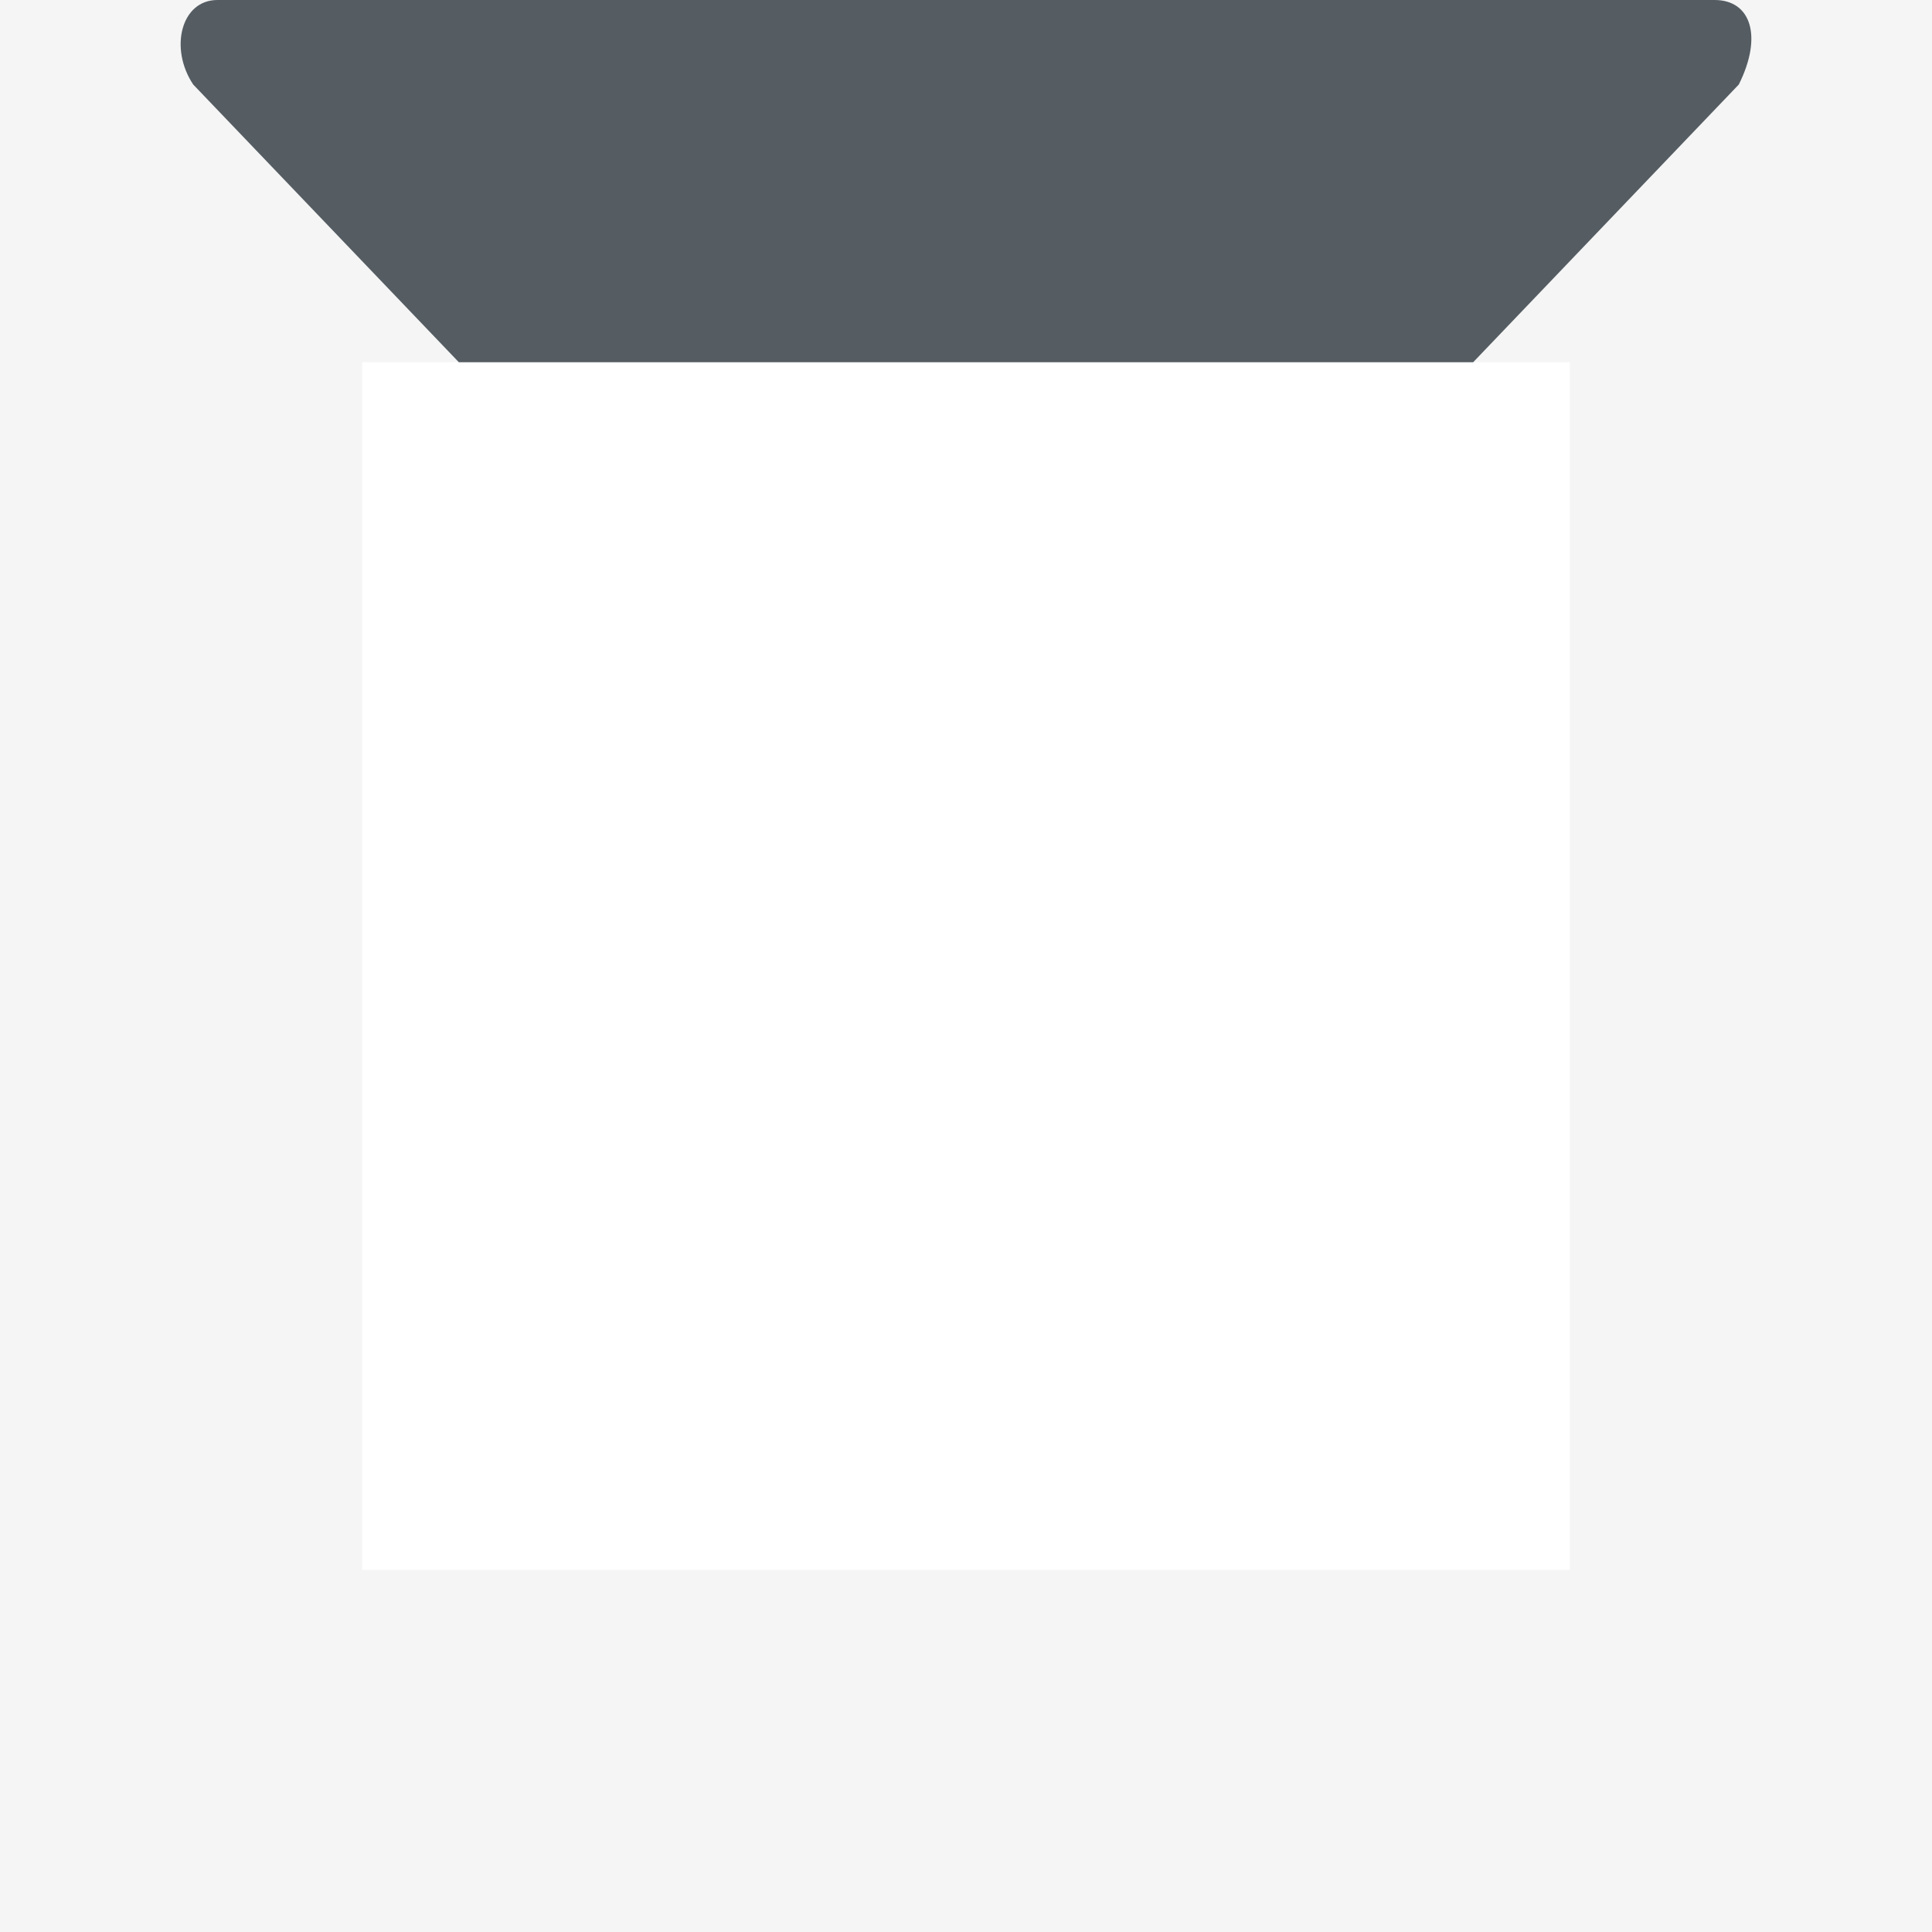 <?xml version="1.0" encoding="utf-8"?>
<!-- Generator: Adobe Illustrator 23.1.0, SVG Export Plug-In . SVG Version: 6.00 Build 0)  -->
<svg version="1.1" id="Layer_1" xmlns="http://www.w3.org/2000/svg" xmlns:xlink="http://www.w3.org/1999/xlink" x="0px" y="0px"
	 viewBox="0 0 16 16" style="enable-background:new 0 0 16 16;" xml:space="preserve">
<style type="text/css">
	.st0{opacity:6.000000e-02;fill:#555D63;enable-background:new    ;}
	.st1{fill:#555D63;}
</style>
<path class="st0" d="M0,0v16h16V0H0z M13,13H3V3h10V13z"/>
<path class="st1" d="M1.6,0.7C1.4,0.4,1.5,0,1.8,0h12.4c0.3,0,0.4,0.3,0.2,0.7L12.2,3H3.8L1.6,0.7z"/>
</svg>
